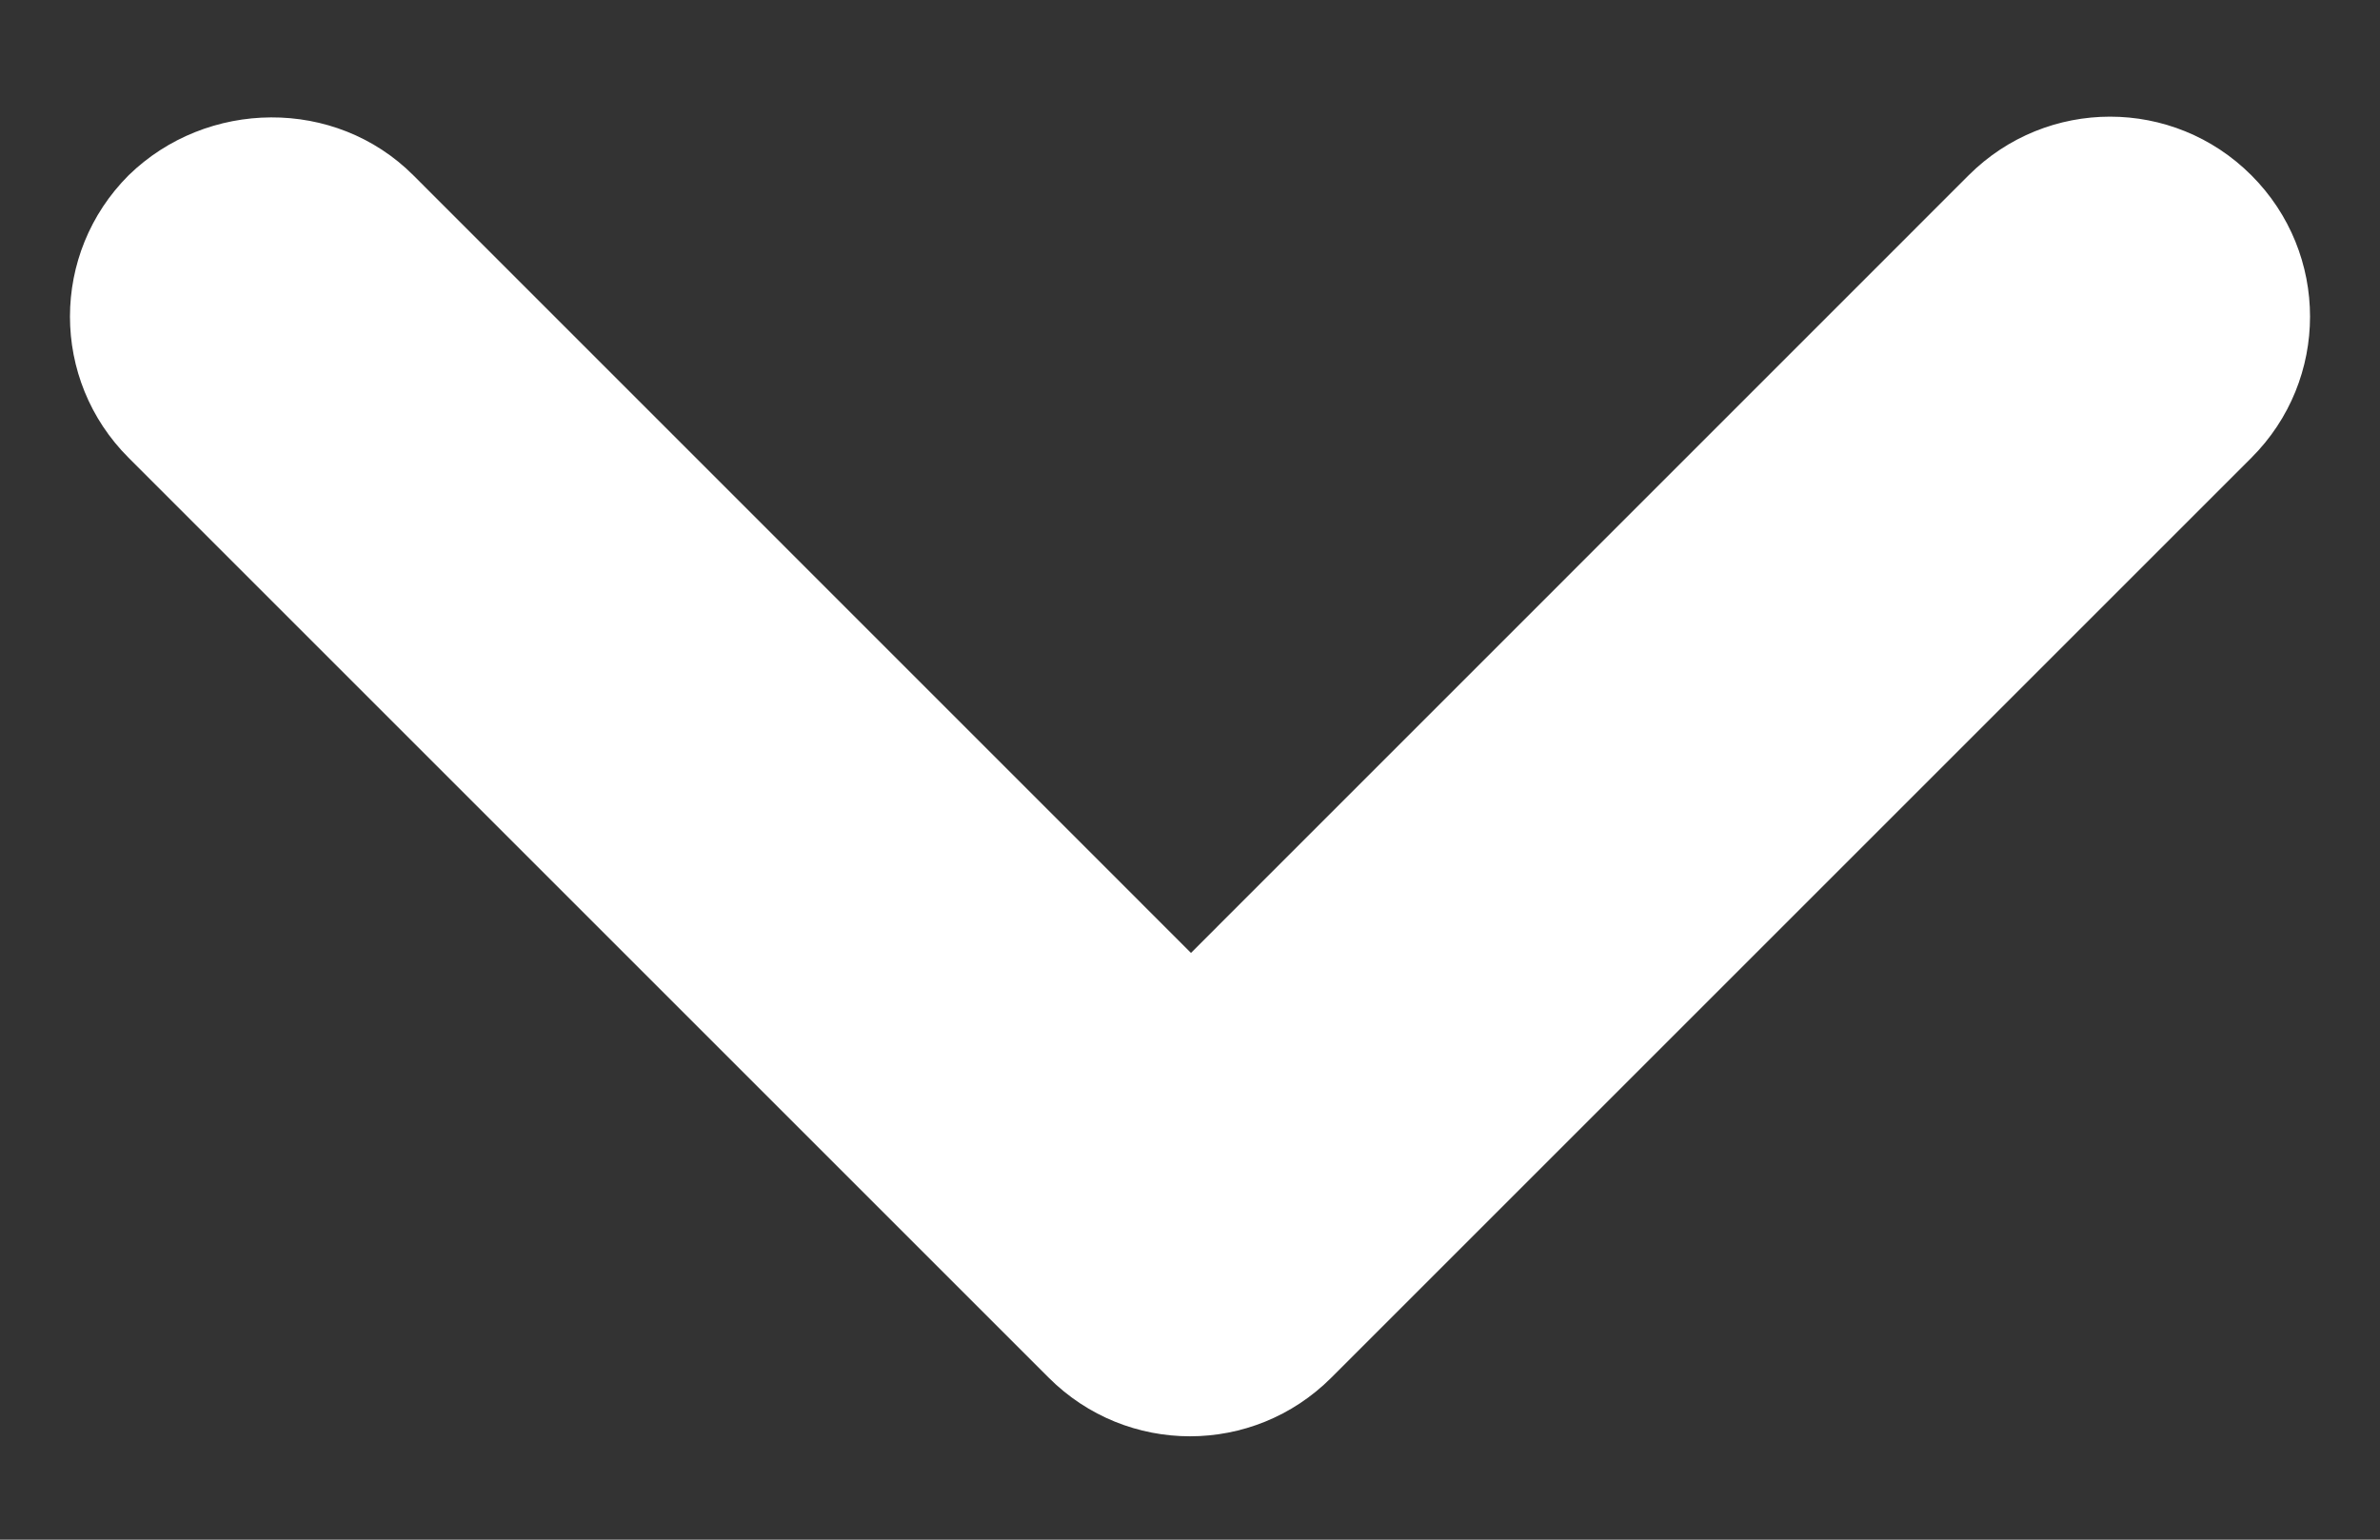 <?xml version="1.0" encoding="UTF-8" standalone="no"?>
<svg
   width="17"
   height="11"
   viewBox="0 0 17 11"
   fill="none"
   version="1.1"
   id="svg135"
   sodipodi:docname="DownArrowTime.svg"
   inkscape:version="1.2.1 (9c6d41e410, 2022-07-14)"
   xmlns:inkscape="http://www.inkscape.org/namespaces/inkscape"
   xmlns:sodipodi="http://sodipodi.sourceforge.net/DTD/sodipodi-0.dtd"
   xmlns="http://www.w3.org/2000/svg"
   xmlns:svg="http://www.w3.org/2000/svg">
  <rect x="0" y="0" width="17" height="11" fill="#333333" stroke="none"/>
  <defs
     id="defs139" />
  <sodipodi:namedview
     id="namedview137"
     pagecolor="#ffffff"
     bordercolor="#000000"
     borderopacity="0.25"
     inkscape:showpageshadow="2"
     inkscape:pageopacity="0.0"
     inkscape:pagecheckerboard="0"
     inkscape:deskcolor="#d1d1d1"
     showgrid="false"
     inkscape:zoom="73.882353"
     inkscape:cx="8.5"
     inkscape:cy="5.4952229"
     inkscape:window-width="1920"
     inkscape:window-height="1057"
     inkscape:window-x="-8"
     inkscape:window-y="0"
     inkscape:window-maximized="1"
     inkscape:current-layer="svg135" />
  <path
     d="M2.952 1.252L8.507 6.808L14.062 1.252C14.621 0.694 15.523 0.694 16.081 1.252C16.64 1.811 16.64 2.713 16.081 3.271L9.509 9.843C8.951 10.401 8.049 10.401 7.491 9.843L0.919 3.271C0.36 2.713 0.36 1.811 0.919 1.252C1.477 0.708 2.394 0.694 2.952 1.252Z"
     fill="#333333"
     id="path133"
     style="fill:#ffffff;fill-opacity:1" />
</svg>
